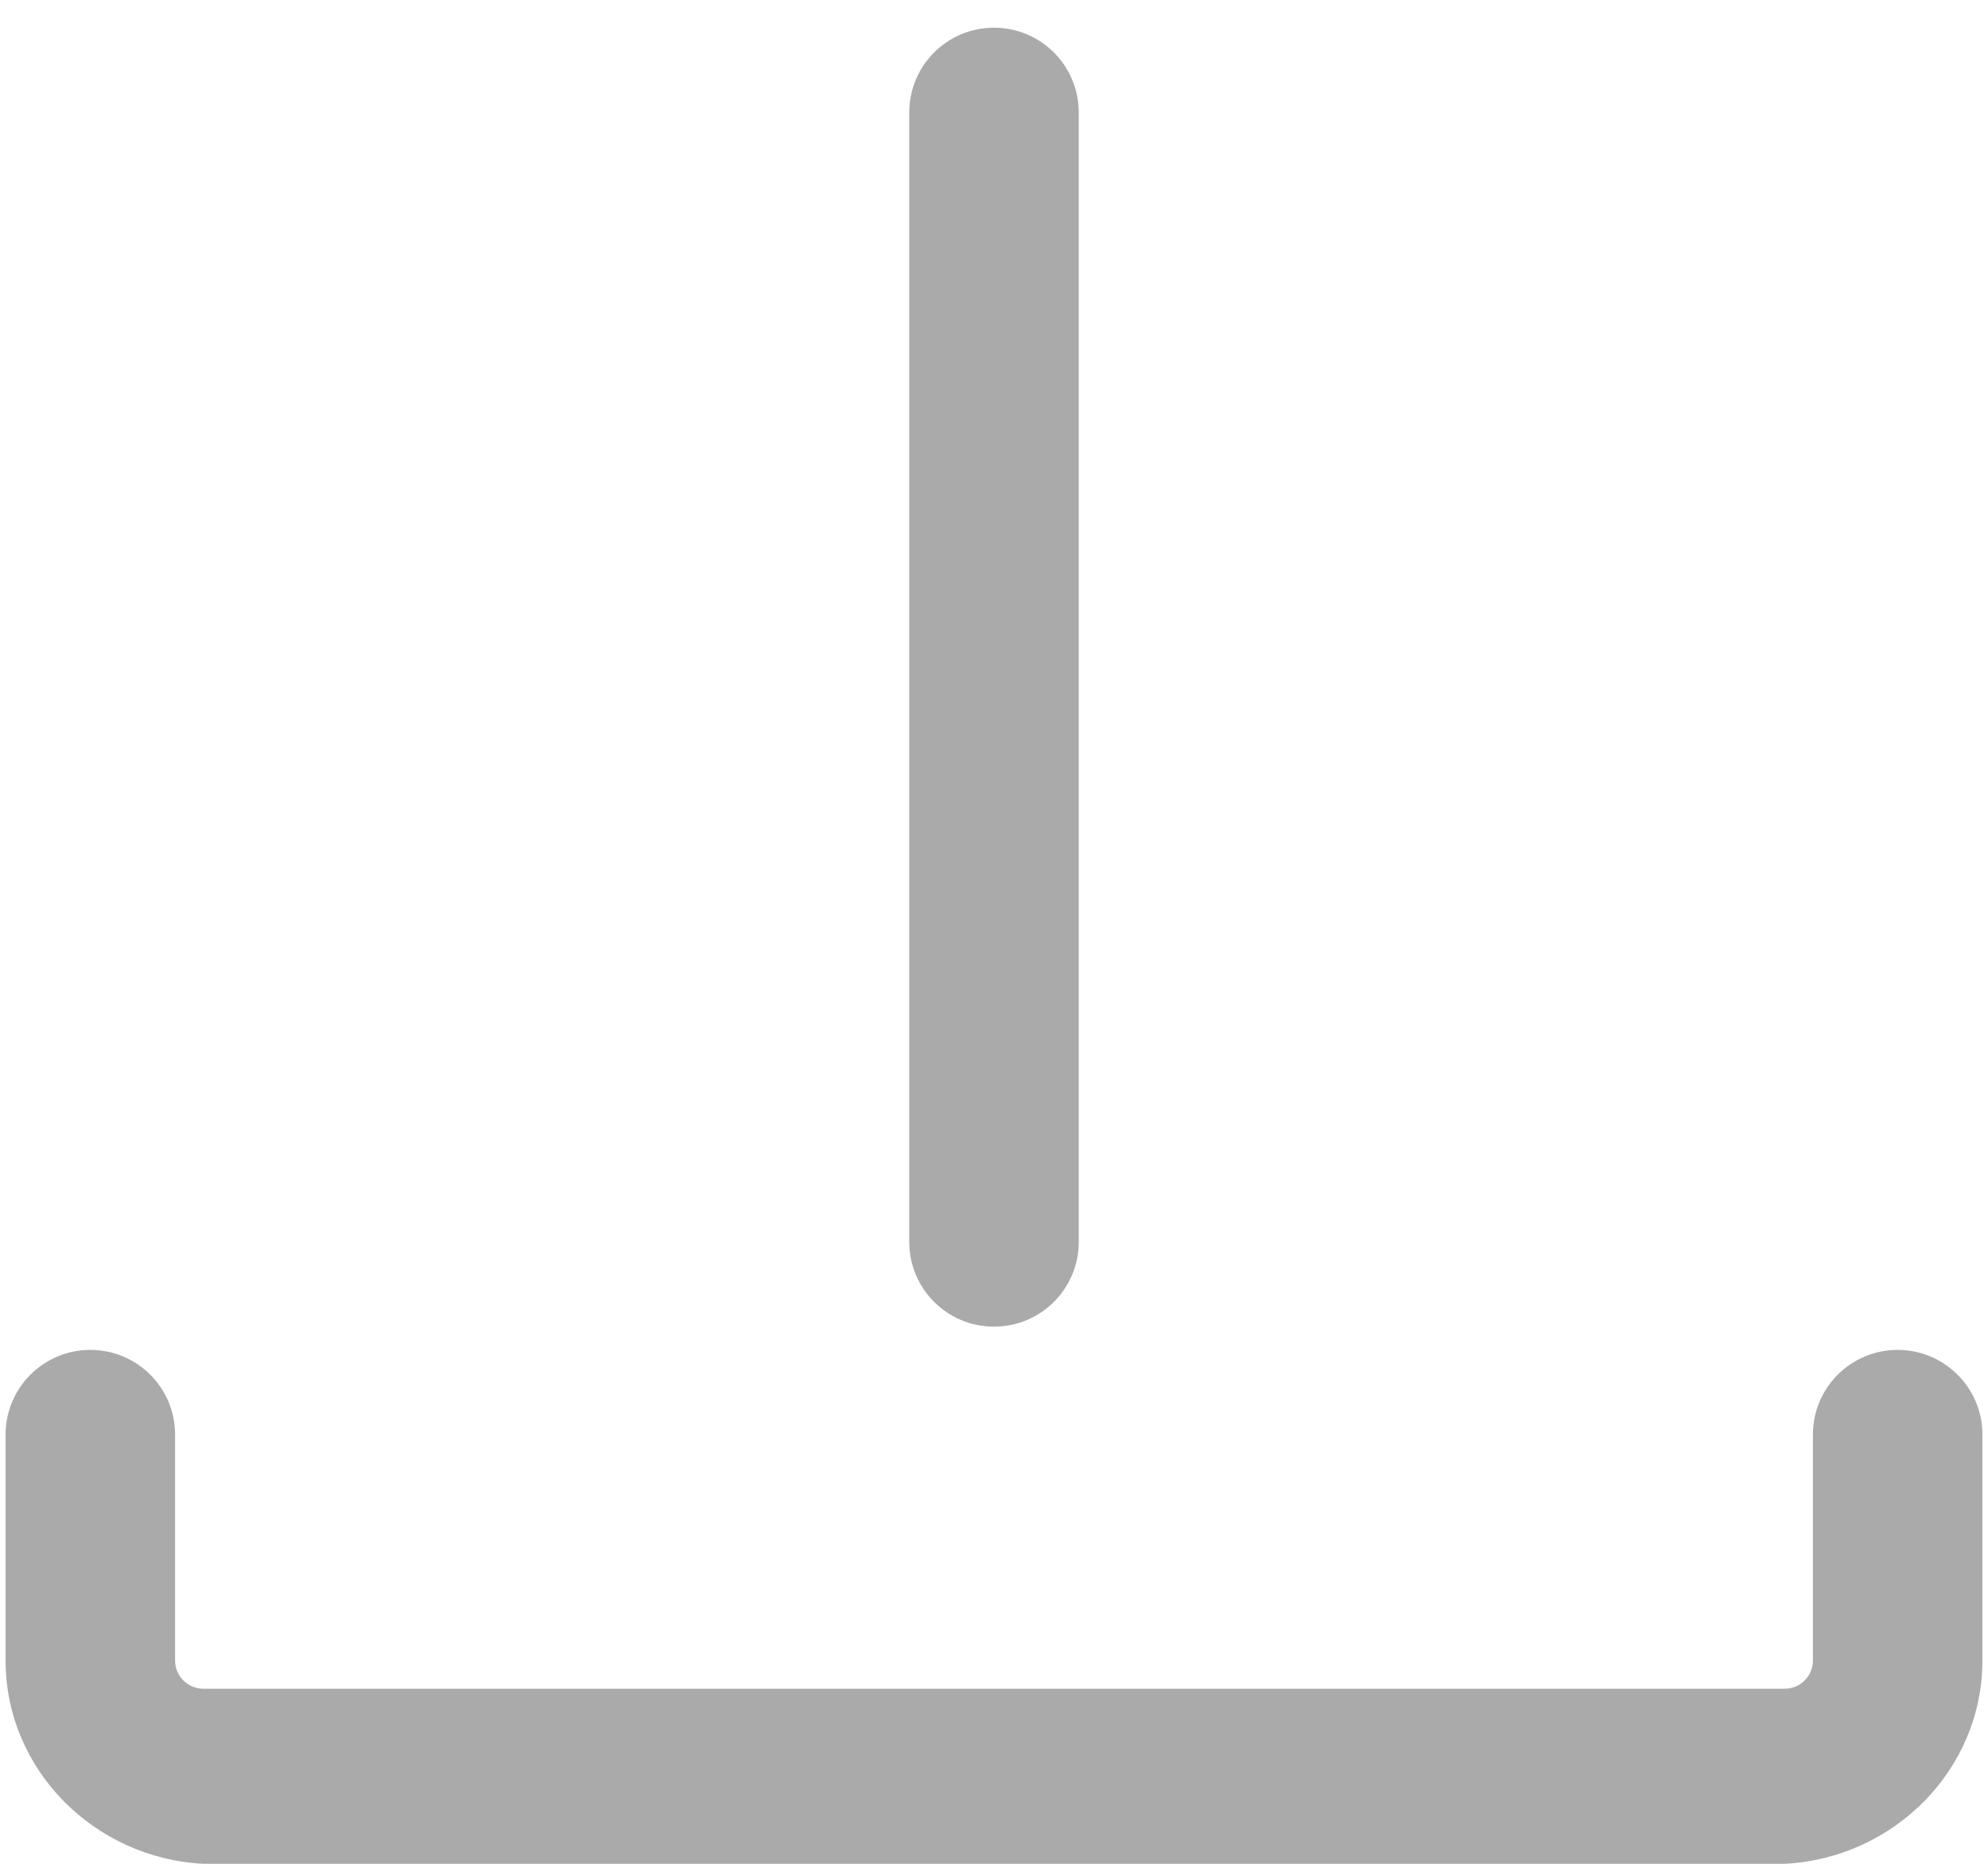 ﻿<?xml version="1.0" encoding="utf-8"?>
<svg version="1.1" xmlns:xlink="http://www.w3.org/1999/xlink" width="16px" height="15px" xmlns="http://www.w3.org/2000/svg">
  <g transform="matrix(1 0 0 1 -334 -2473 )">
    <path d="M 8.682 9.995  C 8.682 10.372  8.377 10.677  8 10.677  C 7.623 10.677  7.318 10.372  7.318 9.995  L 7.318 0.905  C 7.318 0.528  7.623 0.223  8 0.223  C 8.377 0.223  8.682 0.528  8.682 0.905  L 8.682 9.995  Z M 15.955 13.364  C 15.955 14.242  15.242 14.955  14.364 15  L 1.636 15  C 0.758 14.955  0.045 14.242  0.045 13.364  L 0.045 11.545  C 0.045 11.169  0.351 10.864  0.727 10.864  C 1.104 10.864  1.409 11.169  1.409 11.545  L 1.409 13.364  C 1.409 13.489  1.511 13.591  1.636 13.591  L 14.364 13.591  C 14.489 13.591  14.591 13.489  14.591 13.364  L 14.591 11.545  C 14.591 11.169  14.896 10.864  15.273 10.864  C 15.649 10.864  15.955 11.169  15.955 11.545  L 15.955 13.364  Z " fill-rule="nonzero" fill="#aaaaaa" stroke="none" transform="matrix(1 0 0 1 334 2473 )" />
  </g>
</svg>